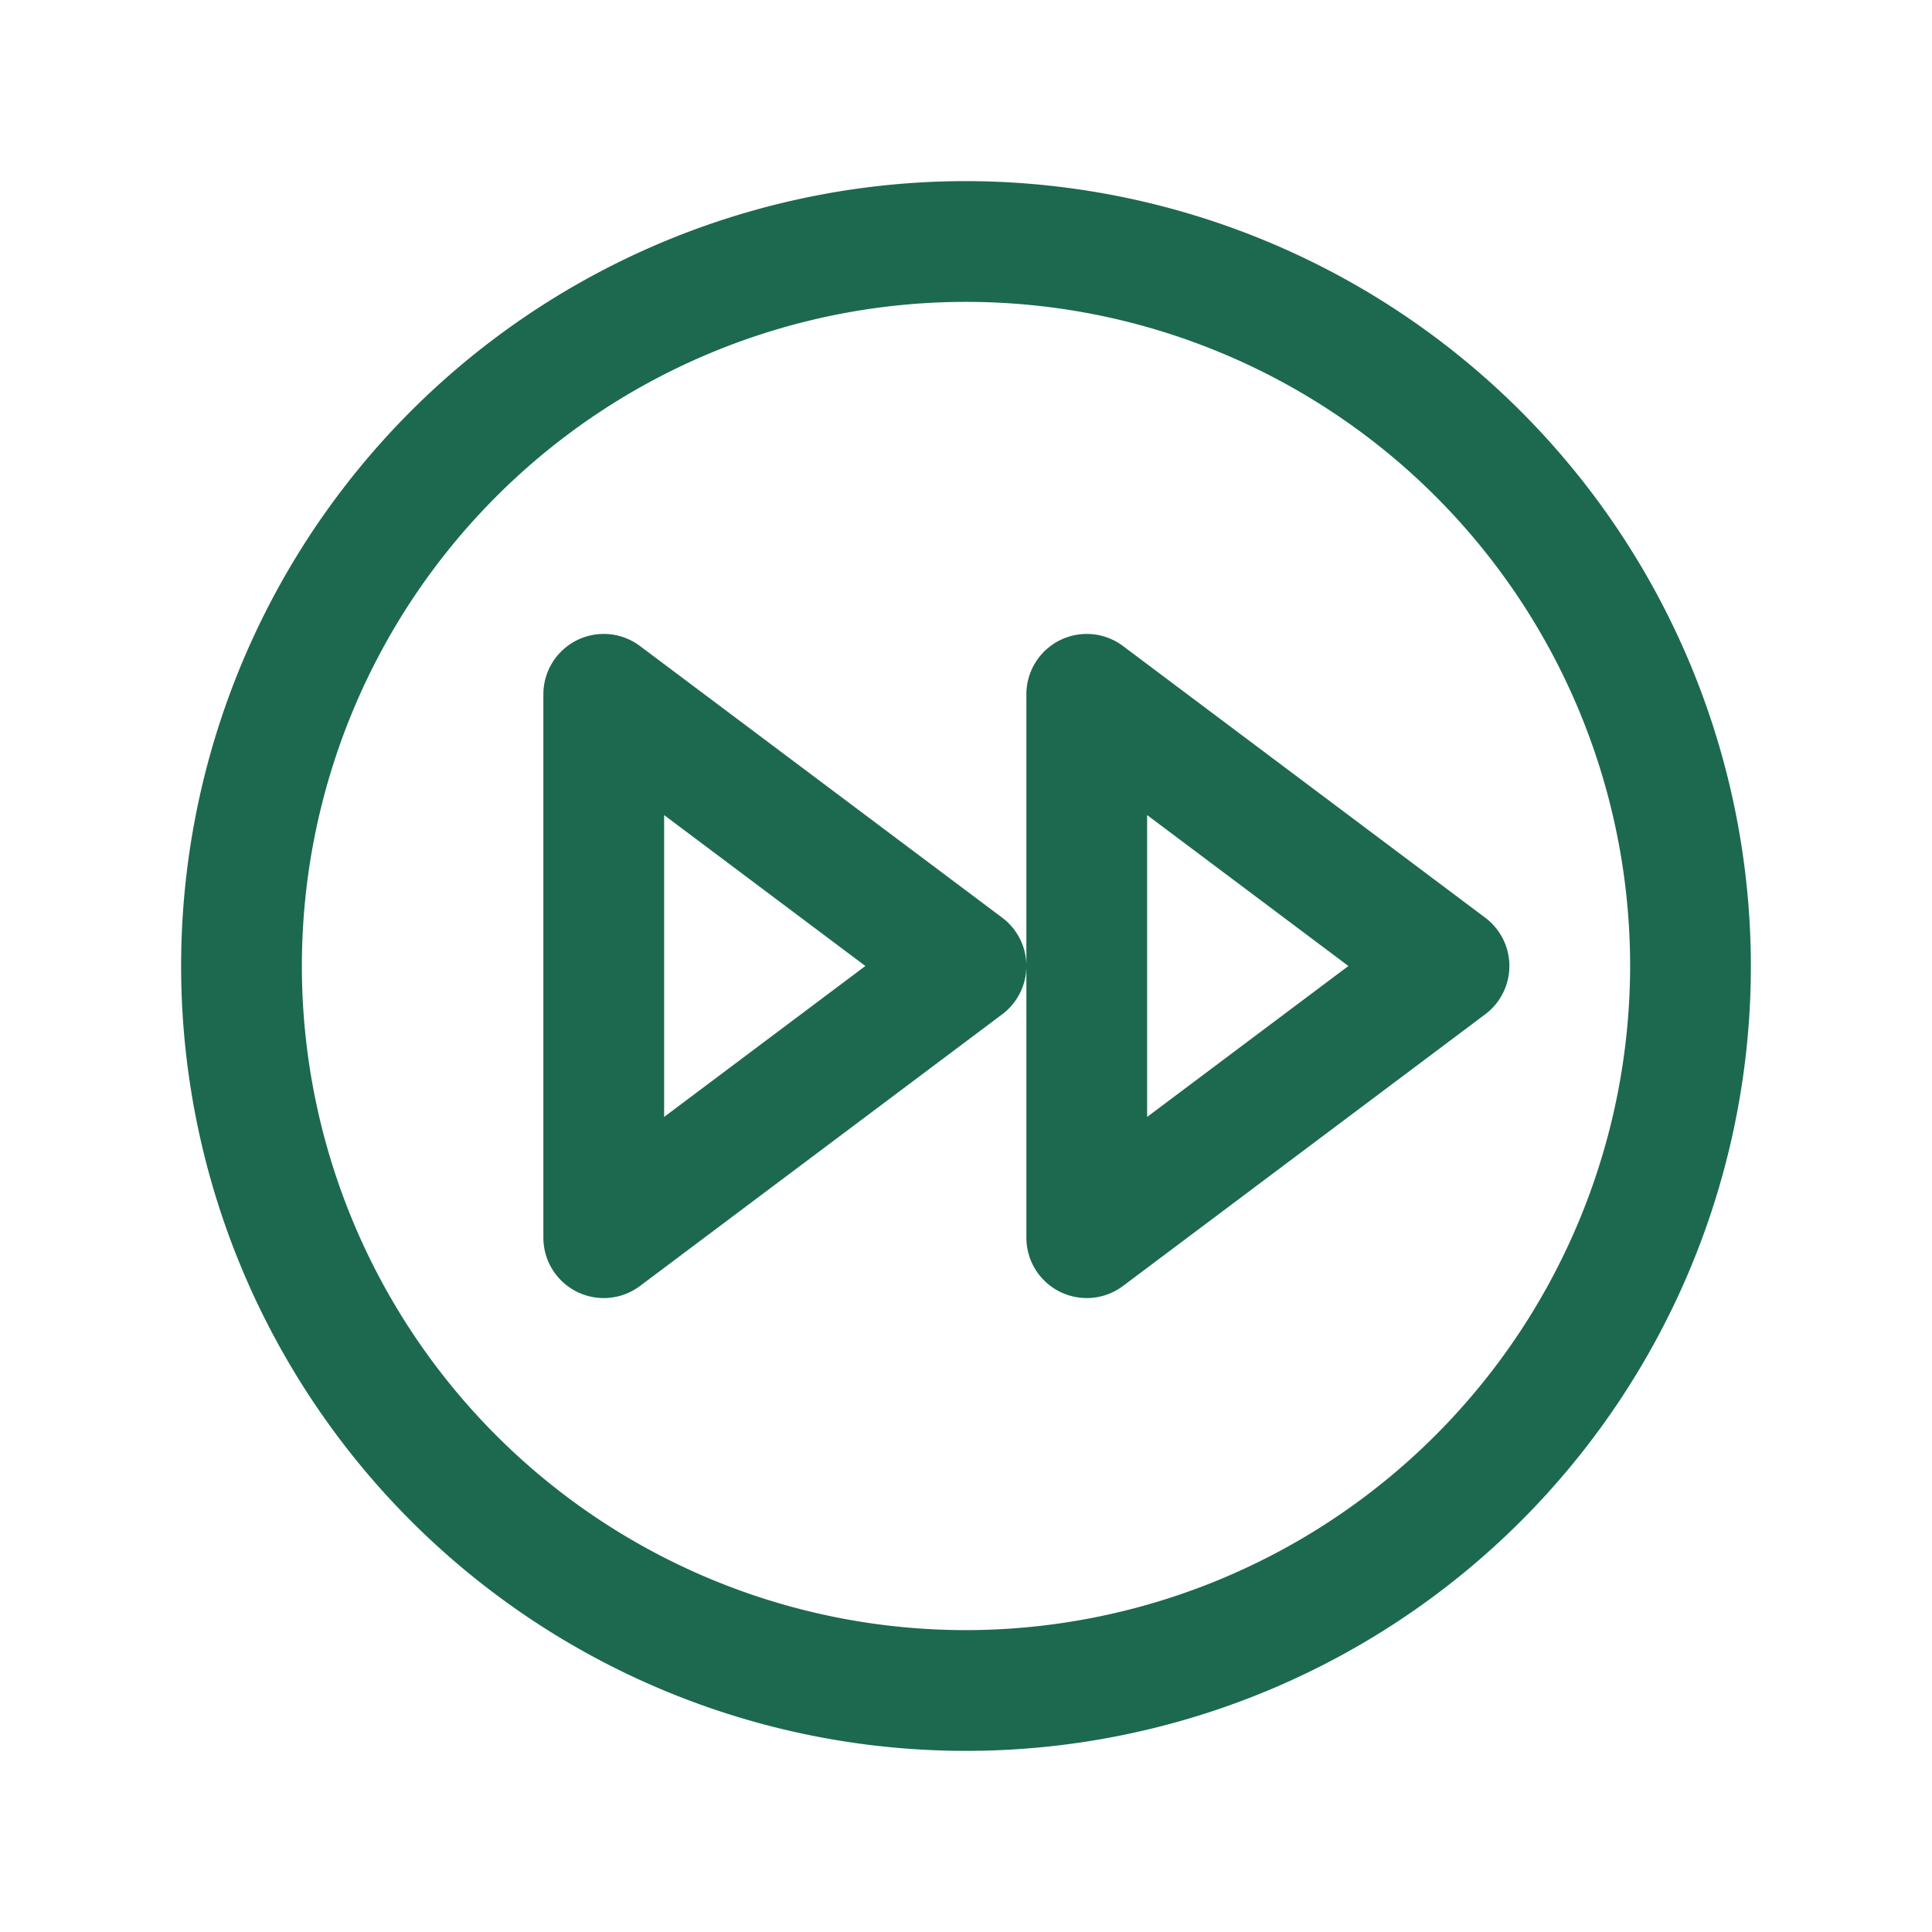 <svg xmlns="http://www.w3.org/2000/svg" viewBox="0 0 256 256" fill="#1C694F"><path d="M128,24A104,104,0,1,0,232,128,104.11,104.11,0,0,0,128,24Zm0,192a88,88,0,1,1,88-88A88.1,88.1,0,0,1,128,216Zm68.8-94.4-48-36A8,8,0,0,0,136,92v72a8,8,0,0,0,12.8,6.4l48-36a8,8,0,0,0,0-12.8ZM152,148V108l26.67,20Zm-19.2-26.4-48-36A8,8,0,0,0,72,92v72a8,8,0,0,0,12.8,6.4l48-36a8,8,0,0,0,0-12.8ZM88,148V108l26.67,20Z"/></svg>